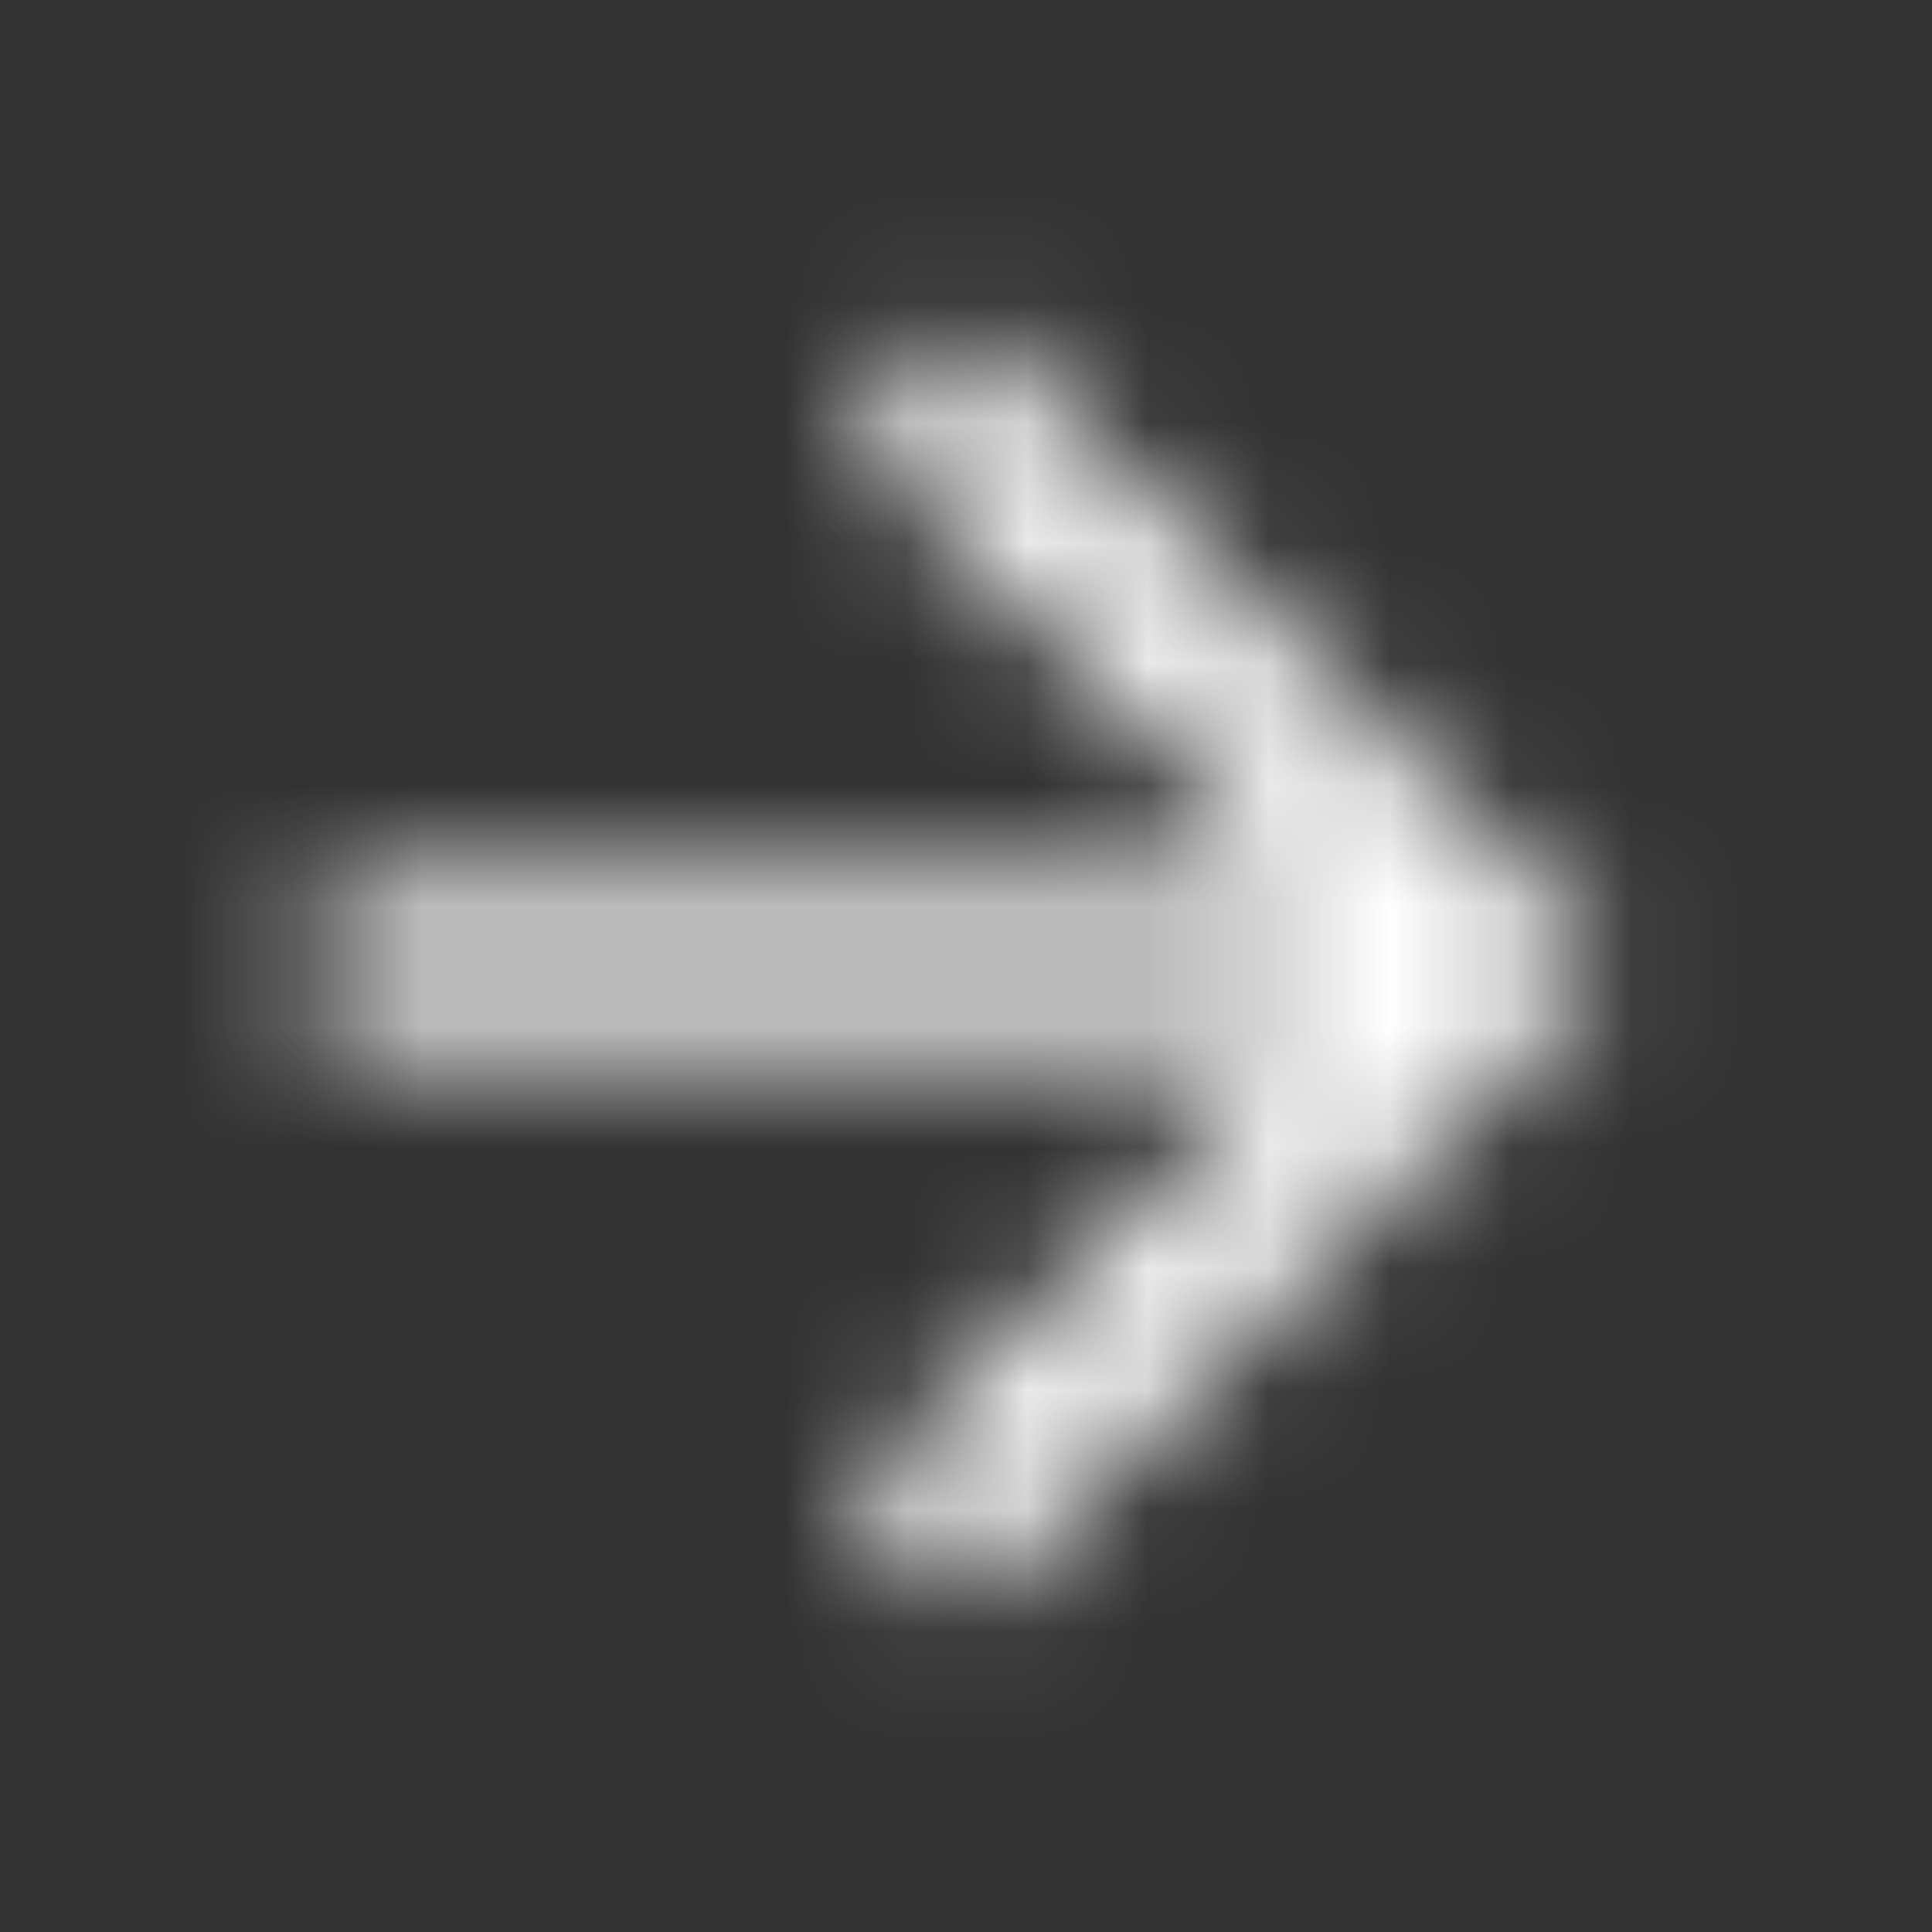 <svg width="16" height="16" viewBox="0 0 16 16" fill="none" xmlns="http://www.w3.org/2000/svg">
<rect x="0" y="0" width="16" height="16" fill="#333333" stroke="none"/>
<mask id="mask0_1784:6824" style="mask-type:alpha" maskUnits="userSpaceOnUse" x="2" y="2" width="12" height="12">
<path d="M8.001 2.668L7.061 3.608L10.781 7.335H2.668V8.668H10.781L7.061 12.395L8.001 13.335L13.335 8.001L8.001 2.668Z" fill="white"/>
</mask>
<g mask="url(#mask0_1784:6824)">
<rect width="16" height="16" fill="white"/>
</g>
</svg>
